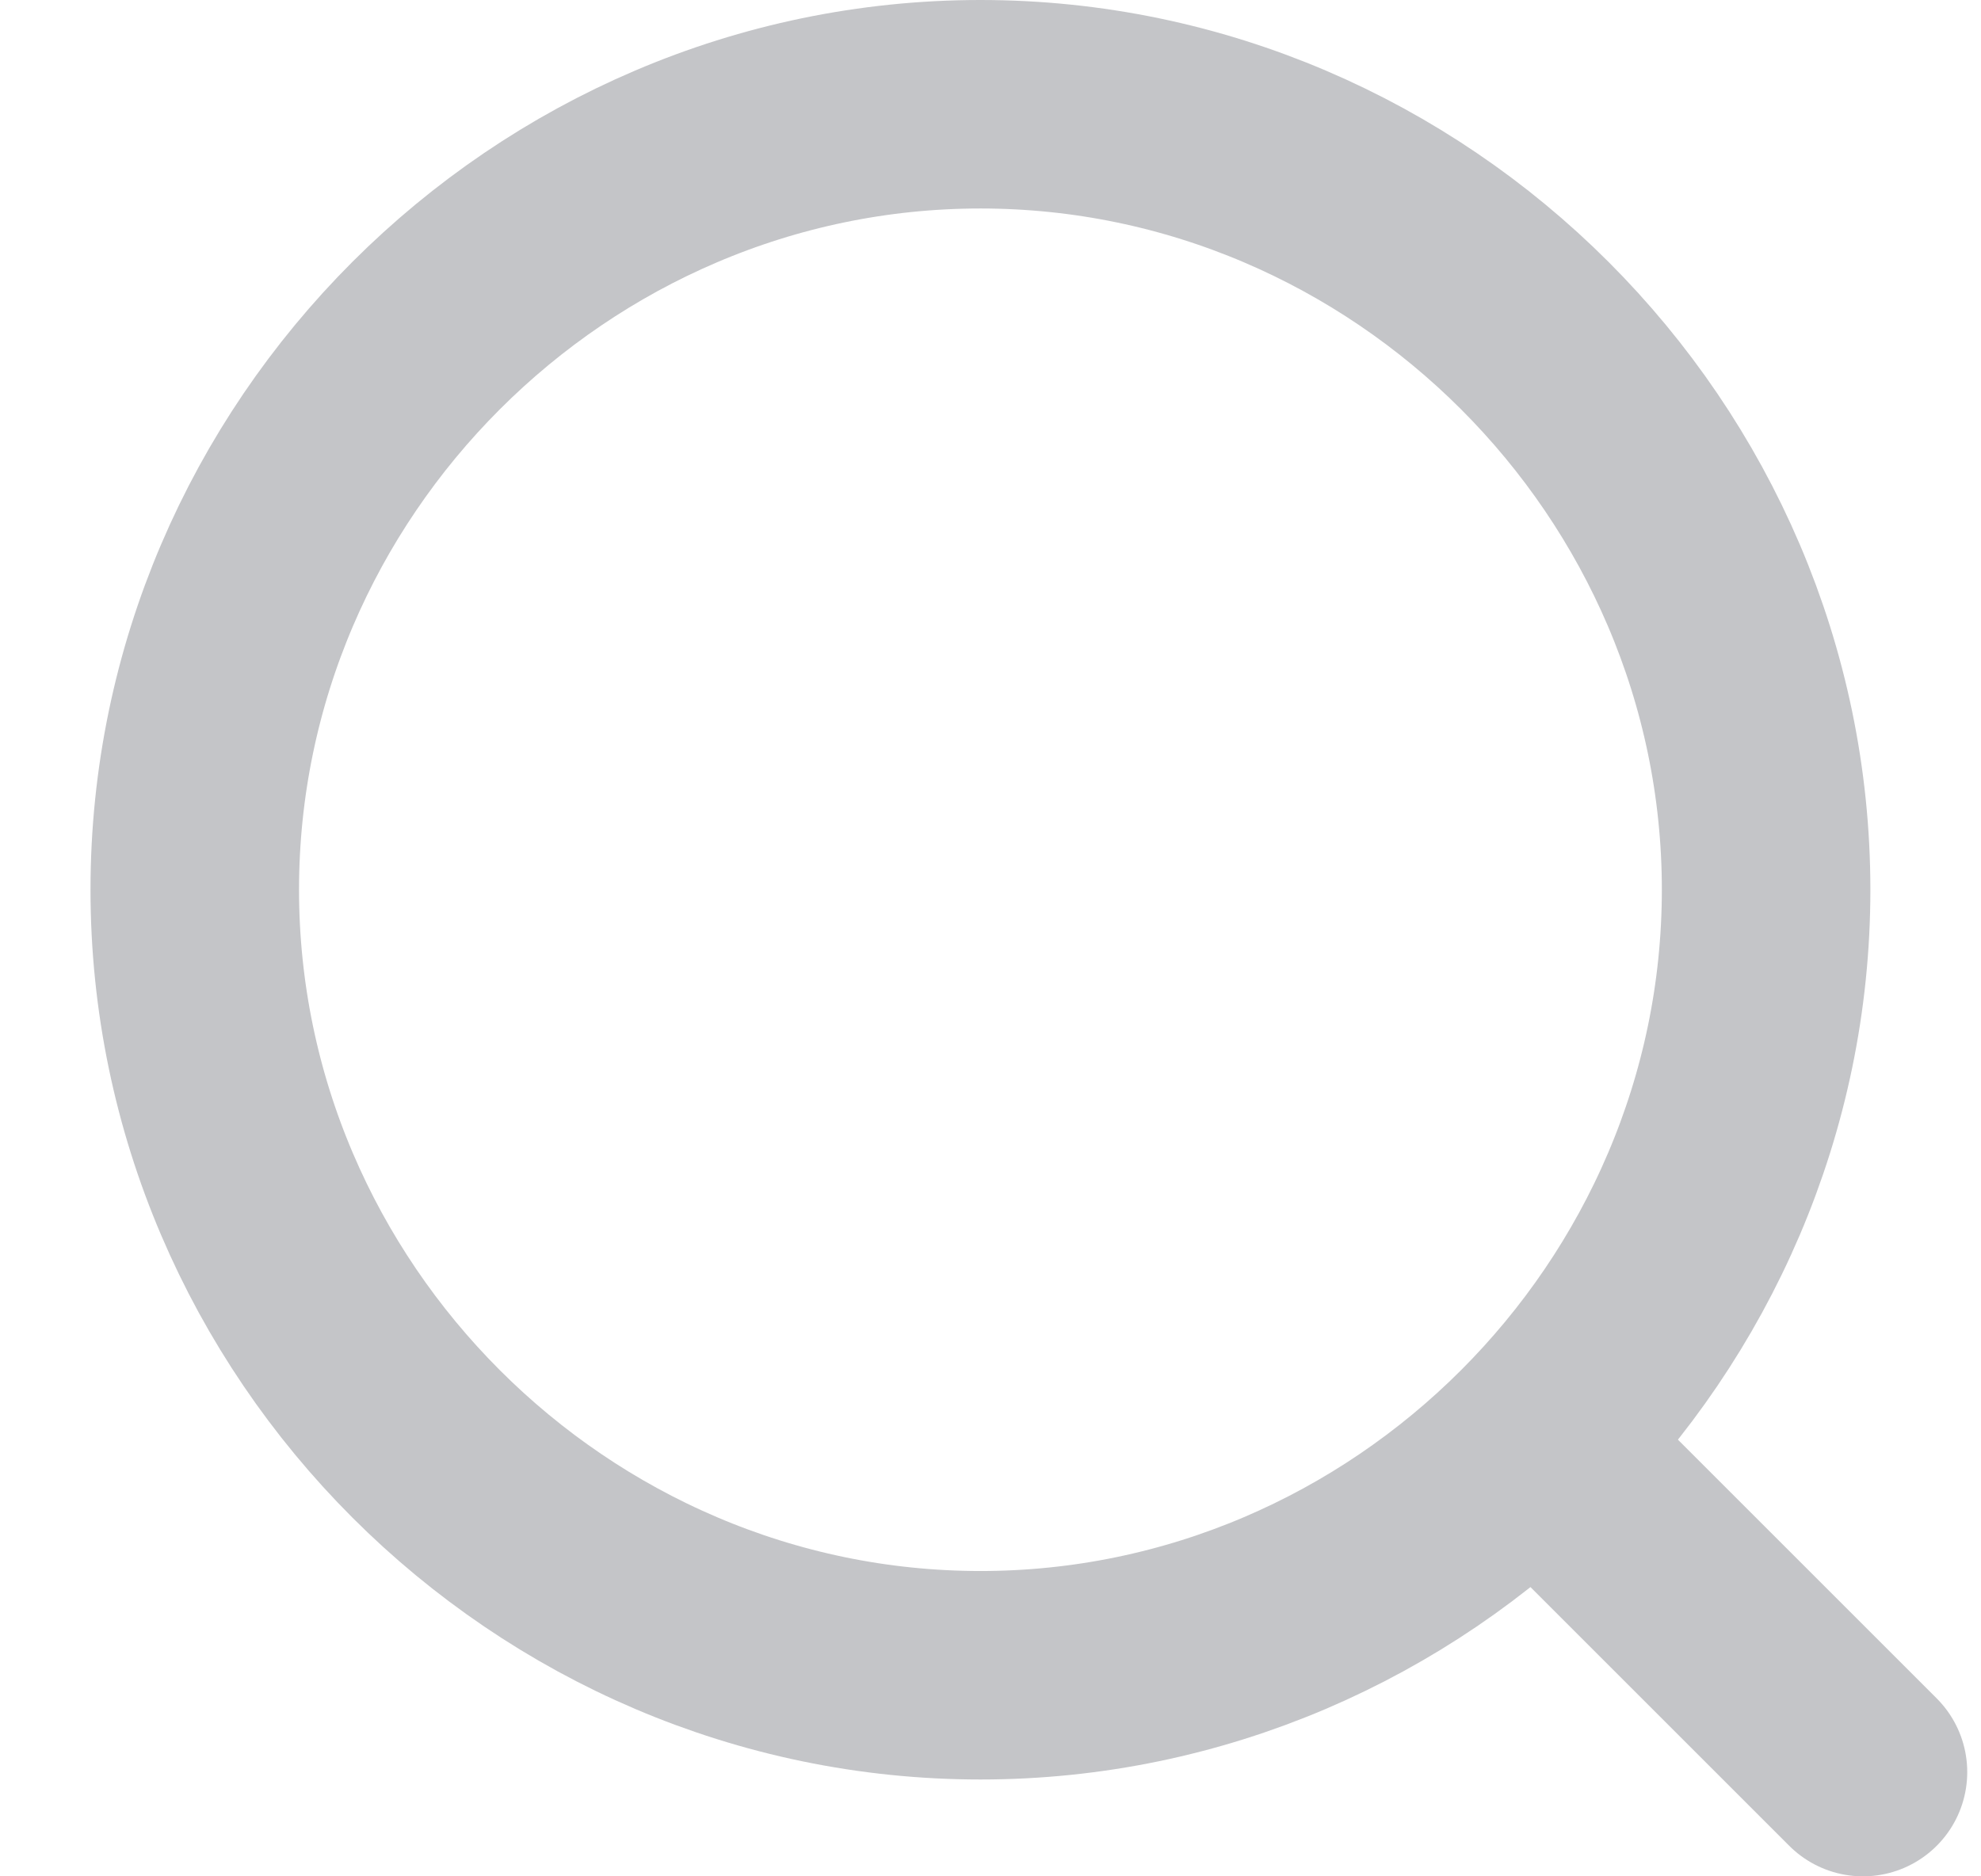 <svg width="19" height="18" viewBox="0 0 19 18" fill="none" xmlns="http://www.w3.org/2000/svg">
<path d="M16.939 8.535C16.939 12.665 13.533 16.071 9.404 16.071C5.274 16.071 1.868 12.665 1.868 8.535C1.868 4.406 5.274 1 9.404 1C13.533 1 16.939 4.406 16.939 8.535Z" stroke="#C4C5C8" stroke-width="2" stroke-miterlimit="10" stroke-linecap="round" stroke-linejoin="round"/>
<path d="M14.771 13.903L17.868 17" stroke="#C4C5C8" stroke-width="2" stroke-miterlimit="10" stroke-linecap="round" stroke-linejoin="round"/>
</svg>
